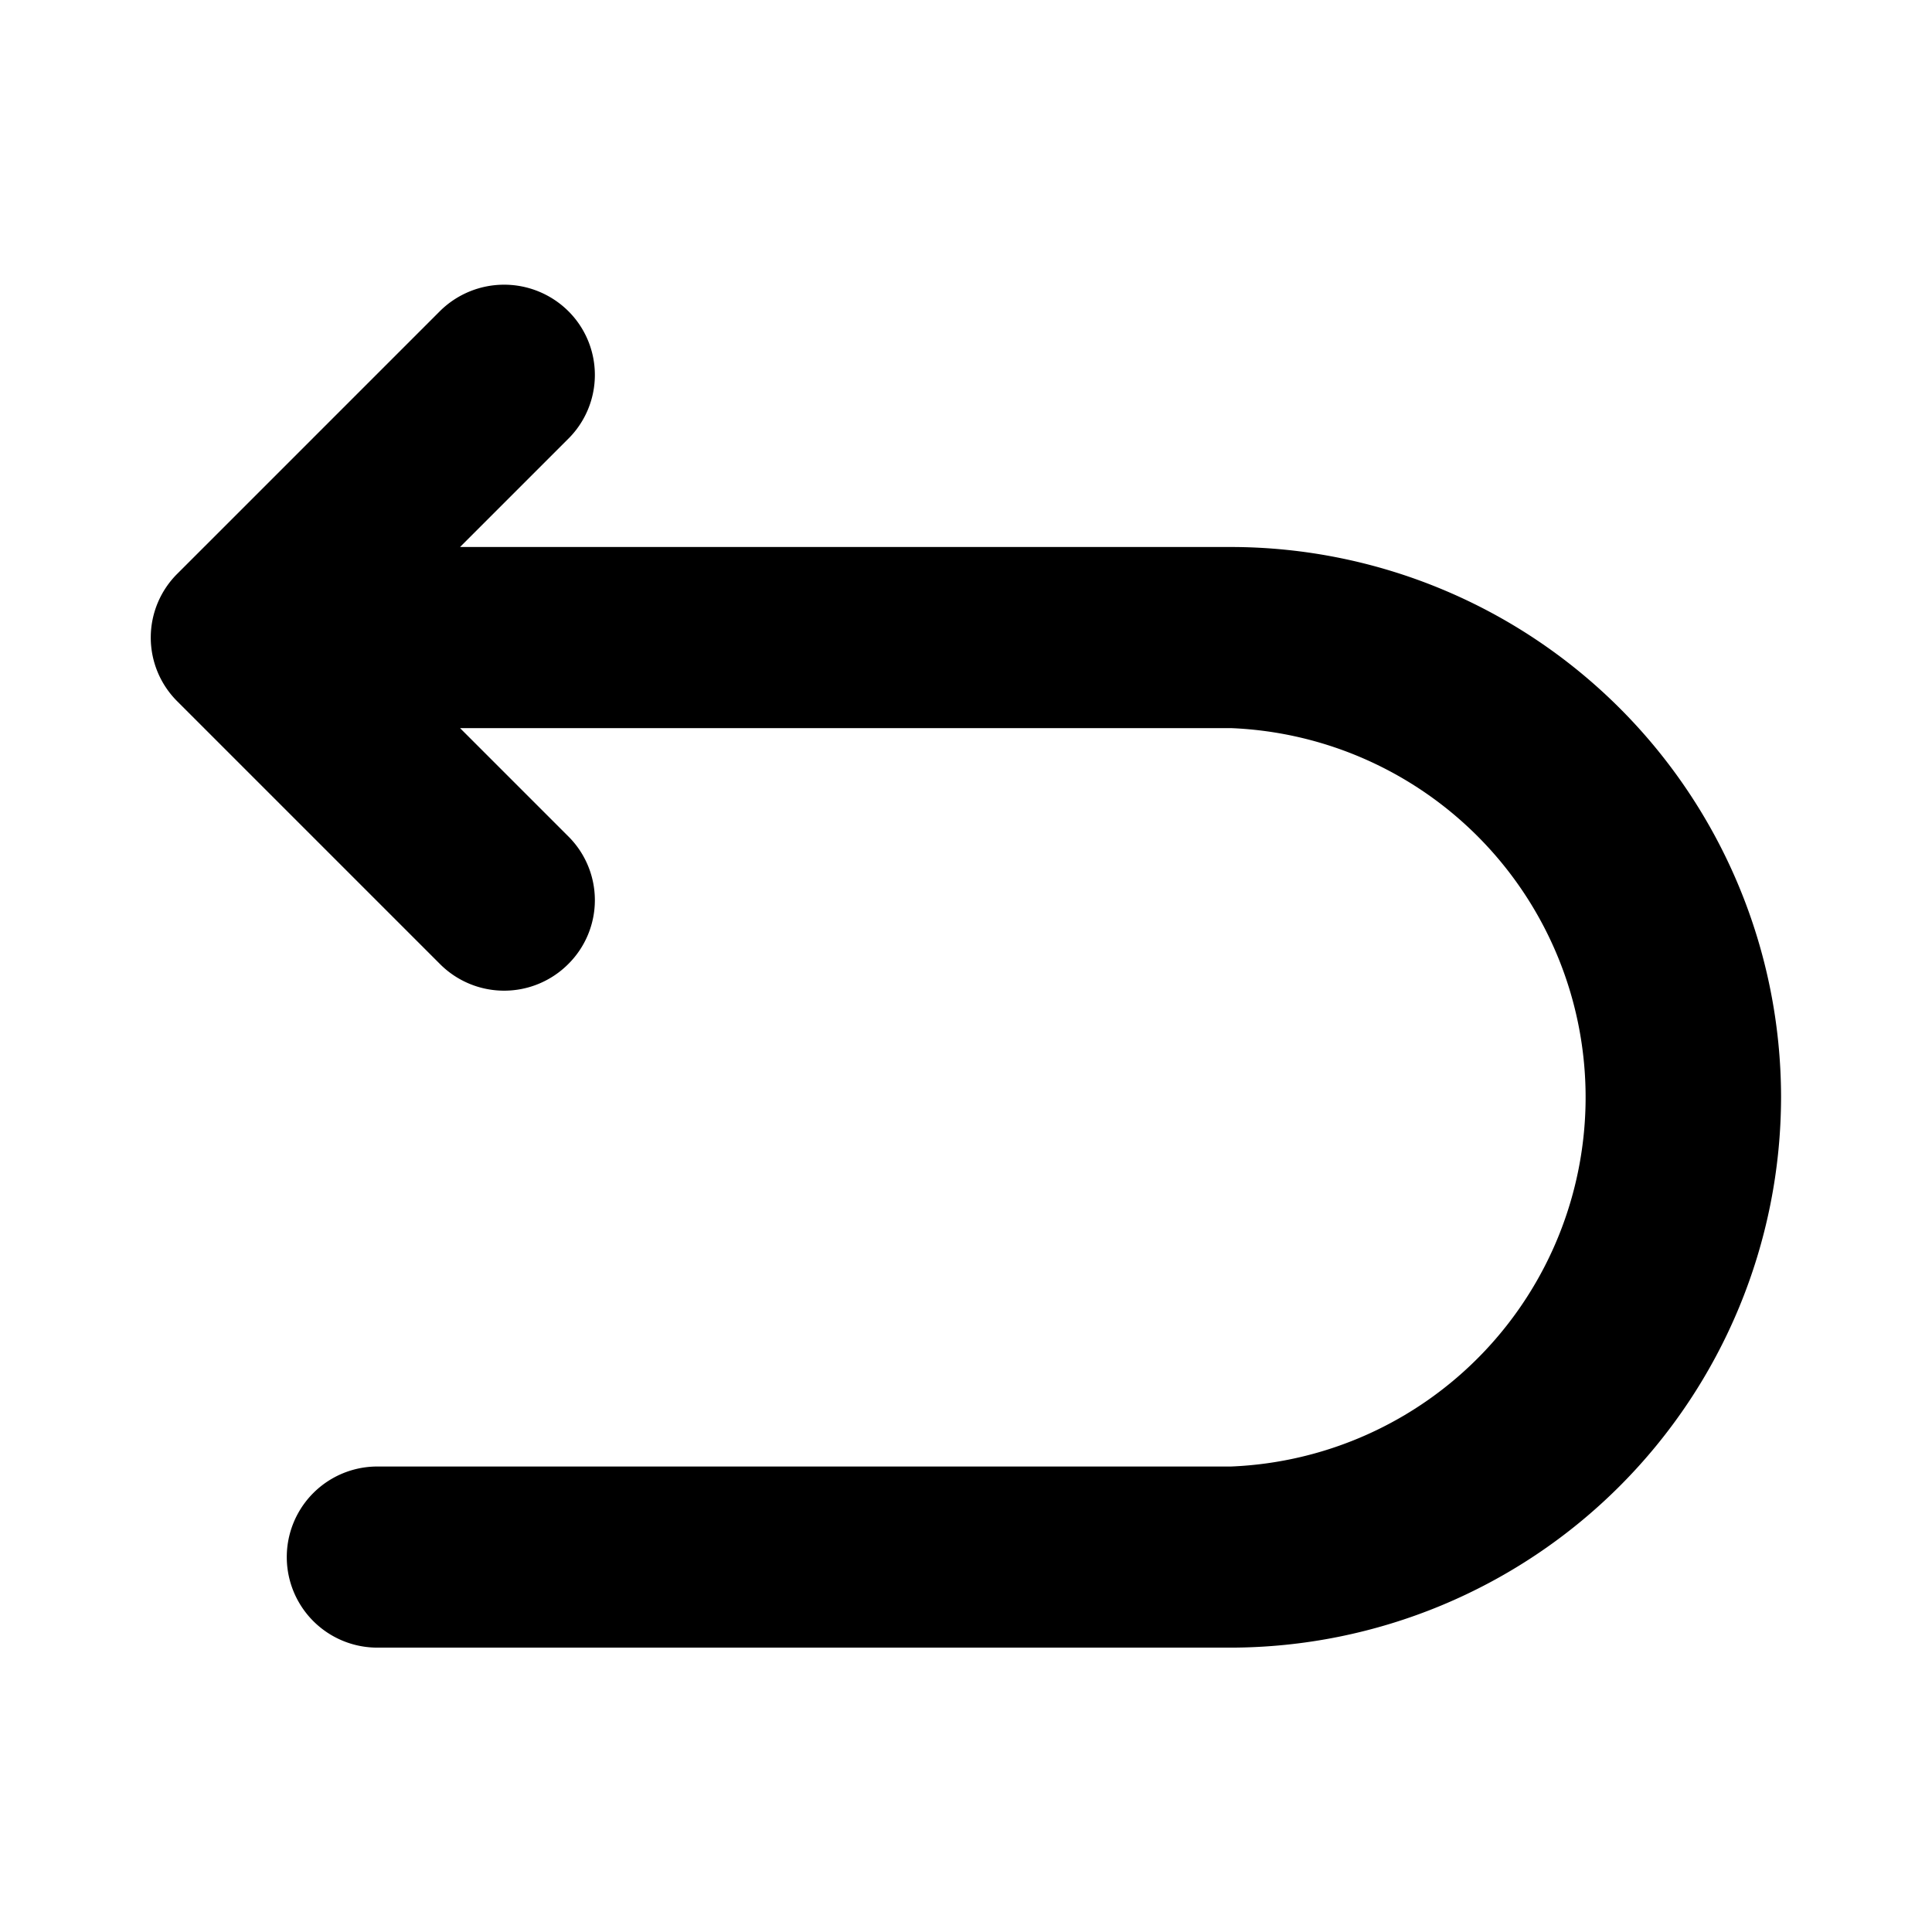 <svg height='100px' width='100px'  fill="#000000" xmlns="http://www.w3.org/2000/svg" viewBox="0 0 32 32" x="0px" y="0px"><g data-name="65 Undo"><path d="M29.5,18.17a9.13,9.13,0,0,1-9.11,9.12H6.25a1.5,1.5,0,0,1,0-3H20.39a6.12,6.12,0,0,0,0-12.23H7.62l1.79,1.79a1.49,1.49,0,0,1,0,2.12,1.5,1.5,0,0,1-2.12,0L2.94,11.62a1.49,1.49,0,0,1,0-2.12L7.29,5.15a1.51,1.51,0,0,1,2.12,0,1.49,1.49,0,0,1,0,2.12L7.62,9.06H20.39A9.12,9.12,0,0,1,29.5,18.17Z"></path></g></svg>